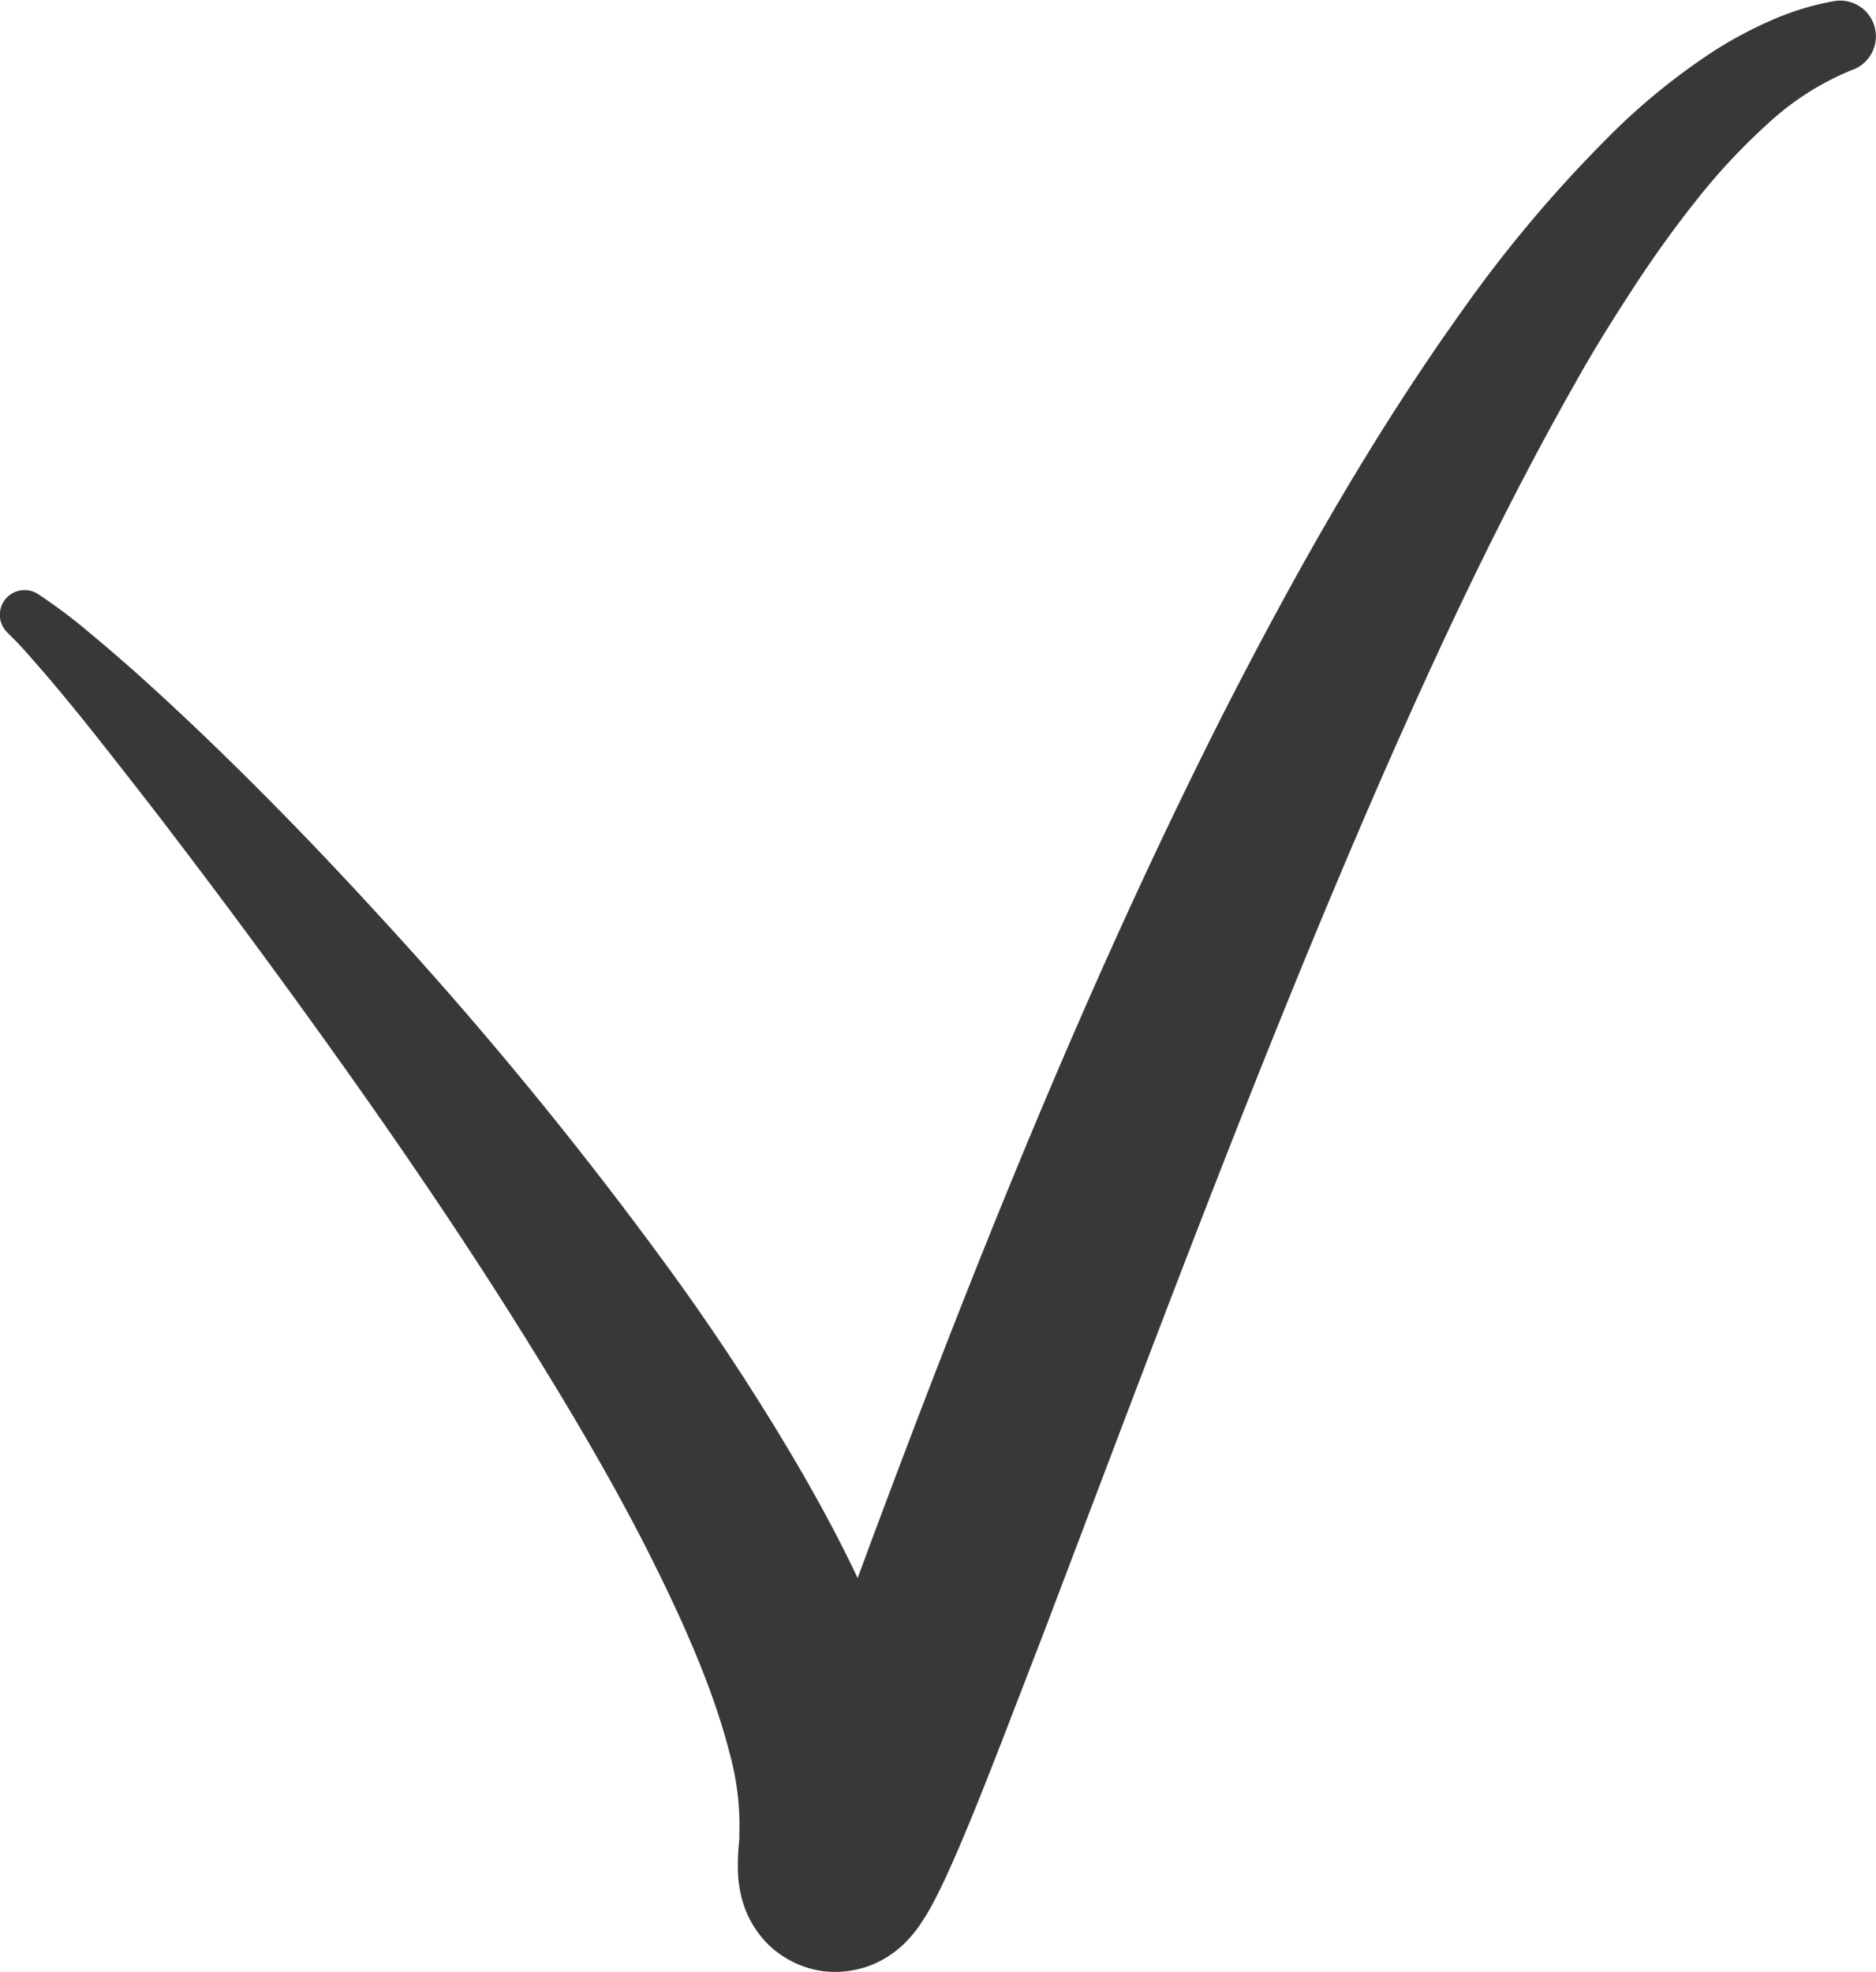 <?xml version="1.0" encoding="UTF-8"?> <svg xmlns="http://www.w3.org/2000/svg" viewBox="0 0 267.31 280.99"> <defs> <style>.cls-1{fill:#383838;}</style> </defs> <g id="Layer_2" data-name="Layer 2"> <path class="cls-1" d="M5.43,84.66a74.07,74.07,0,0,1,7,5.23c2.16,1.79,4.27,3.6,6.35,5.43,4.14,3.69,8.17,7.46,12.13,11.3,7.93,7.68,15.58,15.62,23,23.73A566.65,566.65,0,0,1,96,181.72a336.68,336.68,0,0,1,18.41,28.34c5.68,9.92,10.92,20.27,14.62,32.3a60.78,60.78,0,0,1,3,20.41l-.11,2.14c0,.39,0,.82,0,.59a3.53,3.53,0,0,0,0-.45c0-.08,0-.37-.08-.54l-.09-.47-.16-.62c-.08-.29-.14-.46-.28-.86a11.22,11.22,0,0,0-.58-1.31,11.57,11.57,0,0,0-1.35-2.1,12.61,12.61,0,0,0-3.22-2.91,13,13,0,0,0-5.61-2,13.36,13.36,0,0,0-4.89.38,12.93,12.93,0,0,0-2.76,1.11,14,14,0,0,0-1.48.94,11.76,11.76,0,0,0-2,1.84l-.28.36-.15.2c-.13.18-.1.14-.06.06s.31-.61.52-1.06l.67-1.51c.46-1.07.94-2.23,1.42-3.41,1.89-4.78,3.83-9.82,5.71-14.87L122.89,223c15.18-40.9,31.45-81.84,51.42-121.33C184.36,82,195.26,62.56,208.37,44.23a189.14,189.14,0,0,1,22.12-26,92.87,92.87,0,0,1,13.78-11,59.22,59.22,0,0,1,8.07-4.31,39.16,39.16,0,0,1,9-2.76,5.09,5.09,0,0,1,2.71,9.76l-.2.07A39.46,39.46,0,0,0,252,17.53a88.52,88.52,0,0,0-10.28,11c-3.19,4-6.21,8.23-9.06,12.61S227,50,224.44,54.61C214,73,204.91,92.41,196.32,112.09c-17.15,39.43-32.17,80-47.64,120.67l-5.91,15.31c-2,5.13-4,10.26-6.28,15.55-.57,1.33-1.17,2.68-1.82,4.09-.33.7-.68,1.42-1.06,2.19s-.81,1.58-1.38,2.57c-.3.51-.62,1-1.13,1.79l-.44.62c-.18.23-.34.45-.61.76a15,15,0,0,1-2.67,2.56,15.26,15.26,0,0,1-1.69,1.08,13.63,13.63,0,0,1-3,1.21,14.24,14.24,0,0,1-5.14.42,13.76,13.76,0,0,1-5.84-2.07,13.21,13.21,0,0,1-3.41-3.08,13.7,13.7,0,0,1-1.49-2.32,14.51,14.51,0,0,1-.68-1.54c-.17-.48-.24-.73-.36-1.11s-.16-.62-.21-.86l-.15-.72c-.06-.34-.12-.79-.15-1-.07-.61-.09-1.07-.11-1.48a31.72,31.72,0,0,1,.09-3.49l.11-1.32,0-.62a39,39,0,0,0-1.48-11.83c-2.33-9-6.53-18.41-11.16-27.65s-10-18.45-15.57-27.51C66,176.12,53.73,158.38,41,140.9q-9.53-13.11-19.45-26c-3.32-4.27-6.65-8.54-10-12.72C9.85,100.11,8.14,98,6.41,96c-.87-1-1.74-2-2.62-3S2,91.07,1.22,90.3l-.13-.13a3.52,3.52,0,0,1,4.34-5.51Z"></path> </g> </svg> 